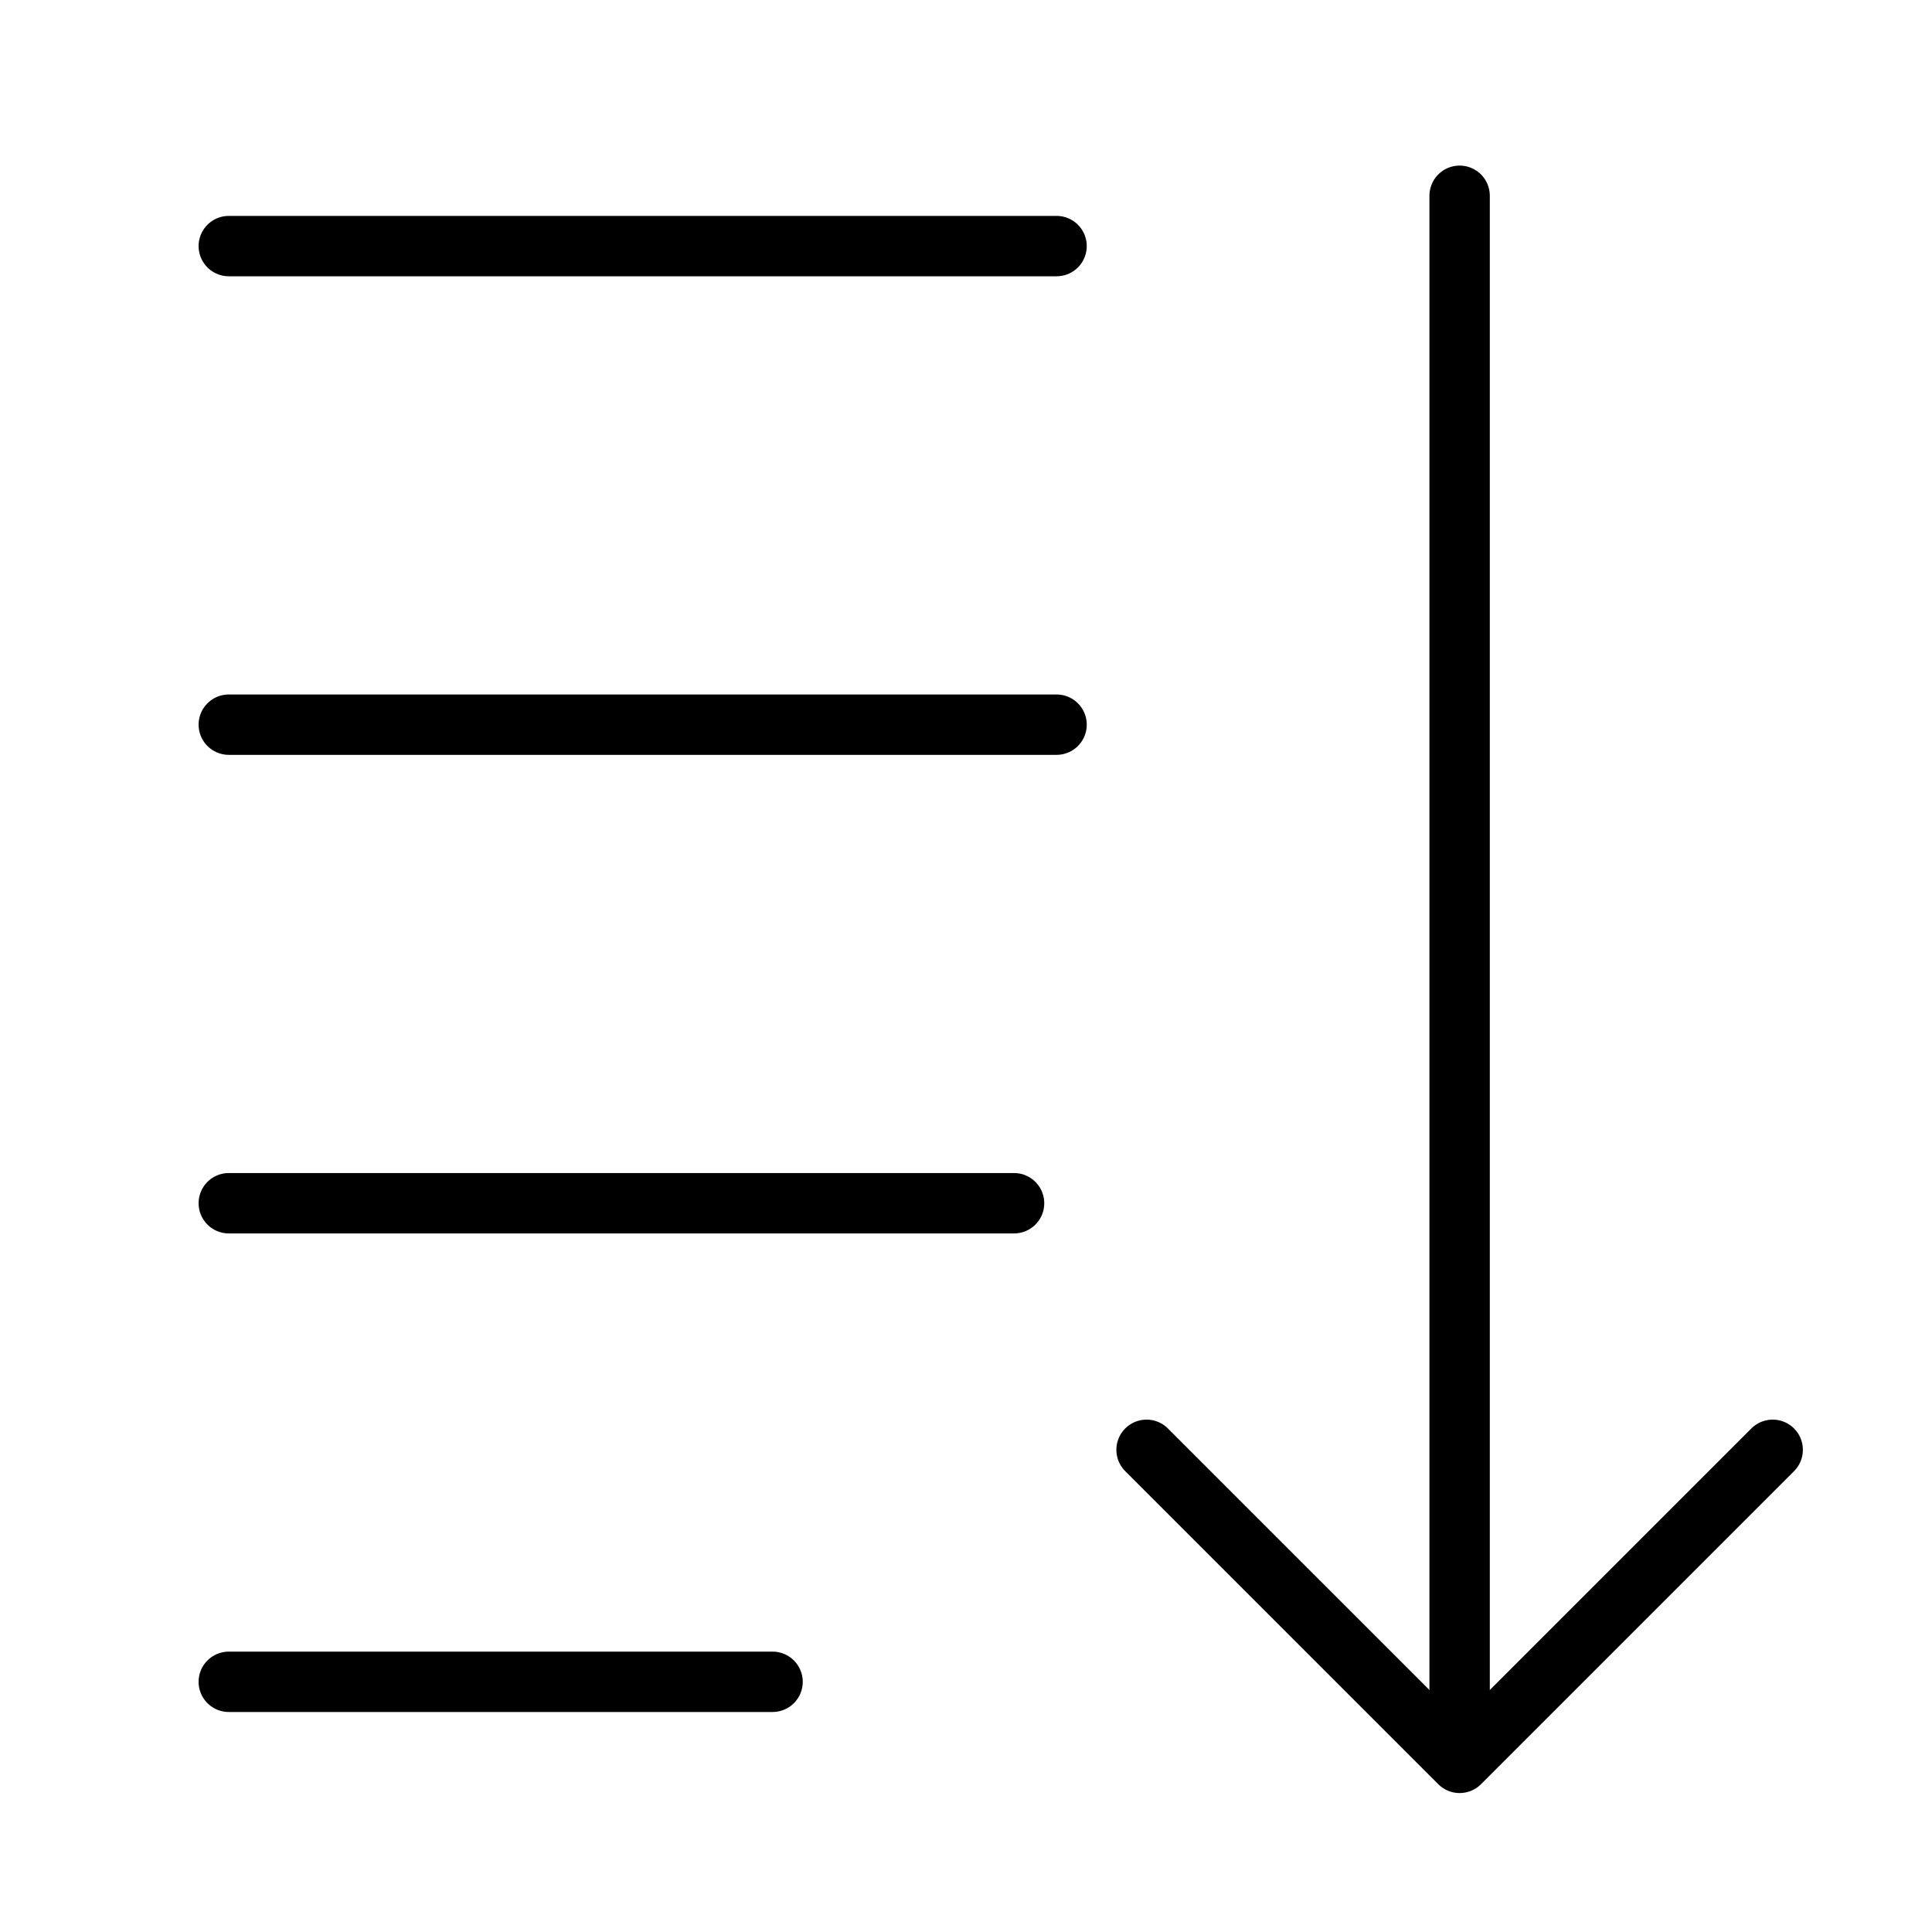<?xml version="1.0" encoding="utf-8"?>
<!-- Generator: Adobe Illustrator 22.0.1, SVG Export Plug-In . SVG Version: 6.00 Build 0)  -->
<svg version="1.1" id="Capa_1" xmlns="http://www.w3.org/2000/svg" xmlns:xlink="http://www.w3.org/1999/xlink" x="0px" y="0px"
	 viewBox="-2425.347 2745.693 24 24" enable-background="new -2425.347 2745.693 24 24" xml:space="preserve">
<g>
	
		<polyline fill="none" stroke="#000000" stroke-width="0.75" stroke-linecap="round" stroke-linejoin="round" stroke-miterlimit="10" points="
		-2403.326,2763.703 -2407.215,2767.592 -2411.104,2763.703 	"/>
	
		<line fill="none" stroke="#000000" stroke-width="0.75" stroke-linecap="round" stroke-linejoin="round" stroke-miterlimit="10" x1="-2407.215" y1="2767.299" x2="-2407.215" y2="2748.125"/>
</g>
<line fill="none" stroke="#000000" stroke-width="0.75" stroke-linecap="round" stroke-linejoin="round" stroke-miterlimit="10" x1="-2422.505" y1="2748.75" x2="-2412.222" y2="2748.75"/>
<line fill="none" stroke="#000000" stroke-width="0.75" stroke-linecap="round" stroke-linejoin="round" stroke-miterlimit="10" x1="-2422.505" y1="2754.695" x2="-2412.222" y2="2754.695"/>
<line fill="none" stroke="#000000" stroke-width="0.75" stroke-linecap="round" stroke-linejoin="round" stroke-miterlimit="10" x1="-2422.505" y1="2760.64" x2="-2412.75" y2="2760.64"/>
<line fill="none" stroke="#000000" stroke-width="0.75" stroke-linecap="round" stroke-linejoin="round" stroke-miterlimit="10" x1="-2422.505" y1="2766.585" x2="-2415.75" y2="2766.585"/>
</svg>
